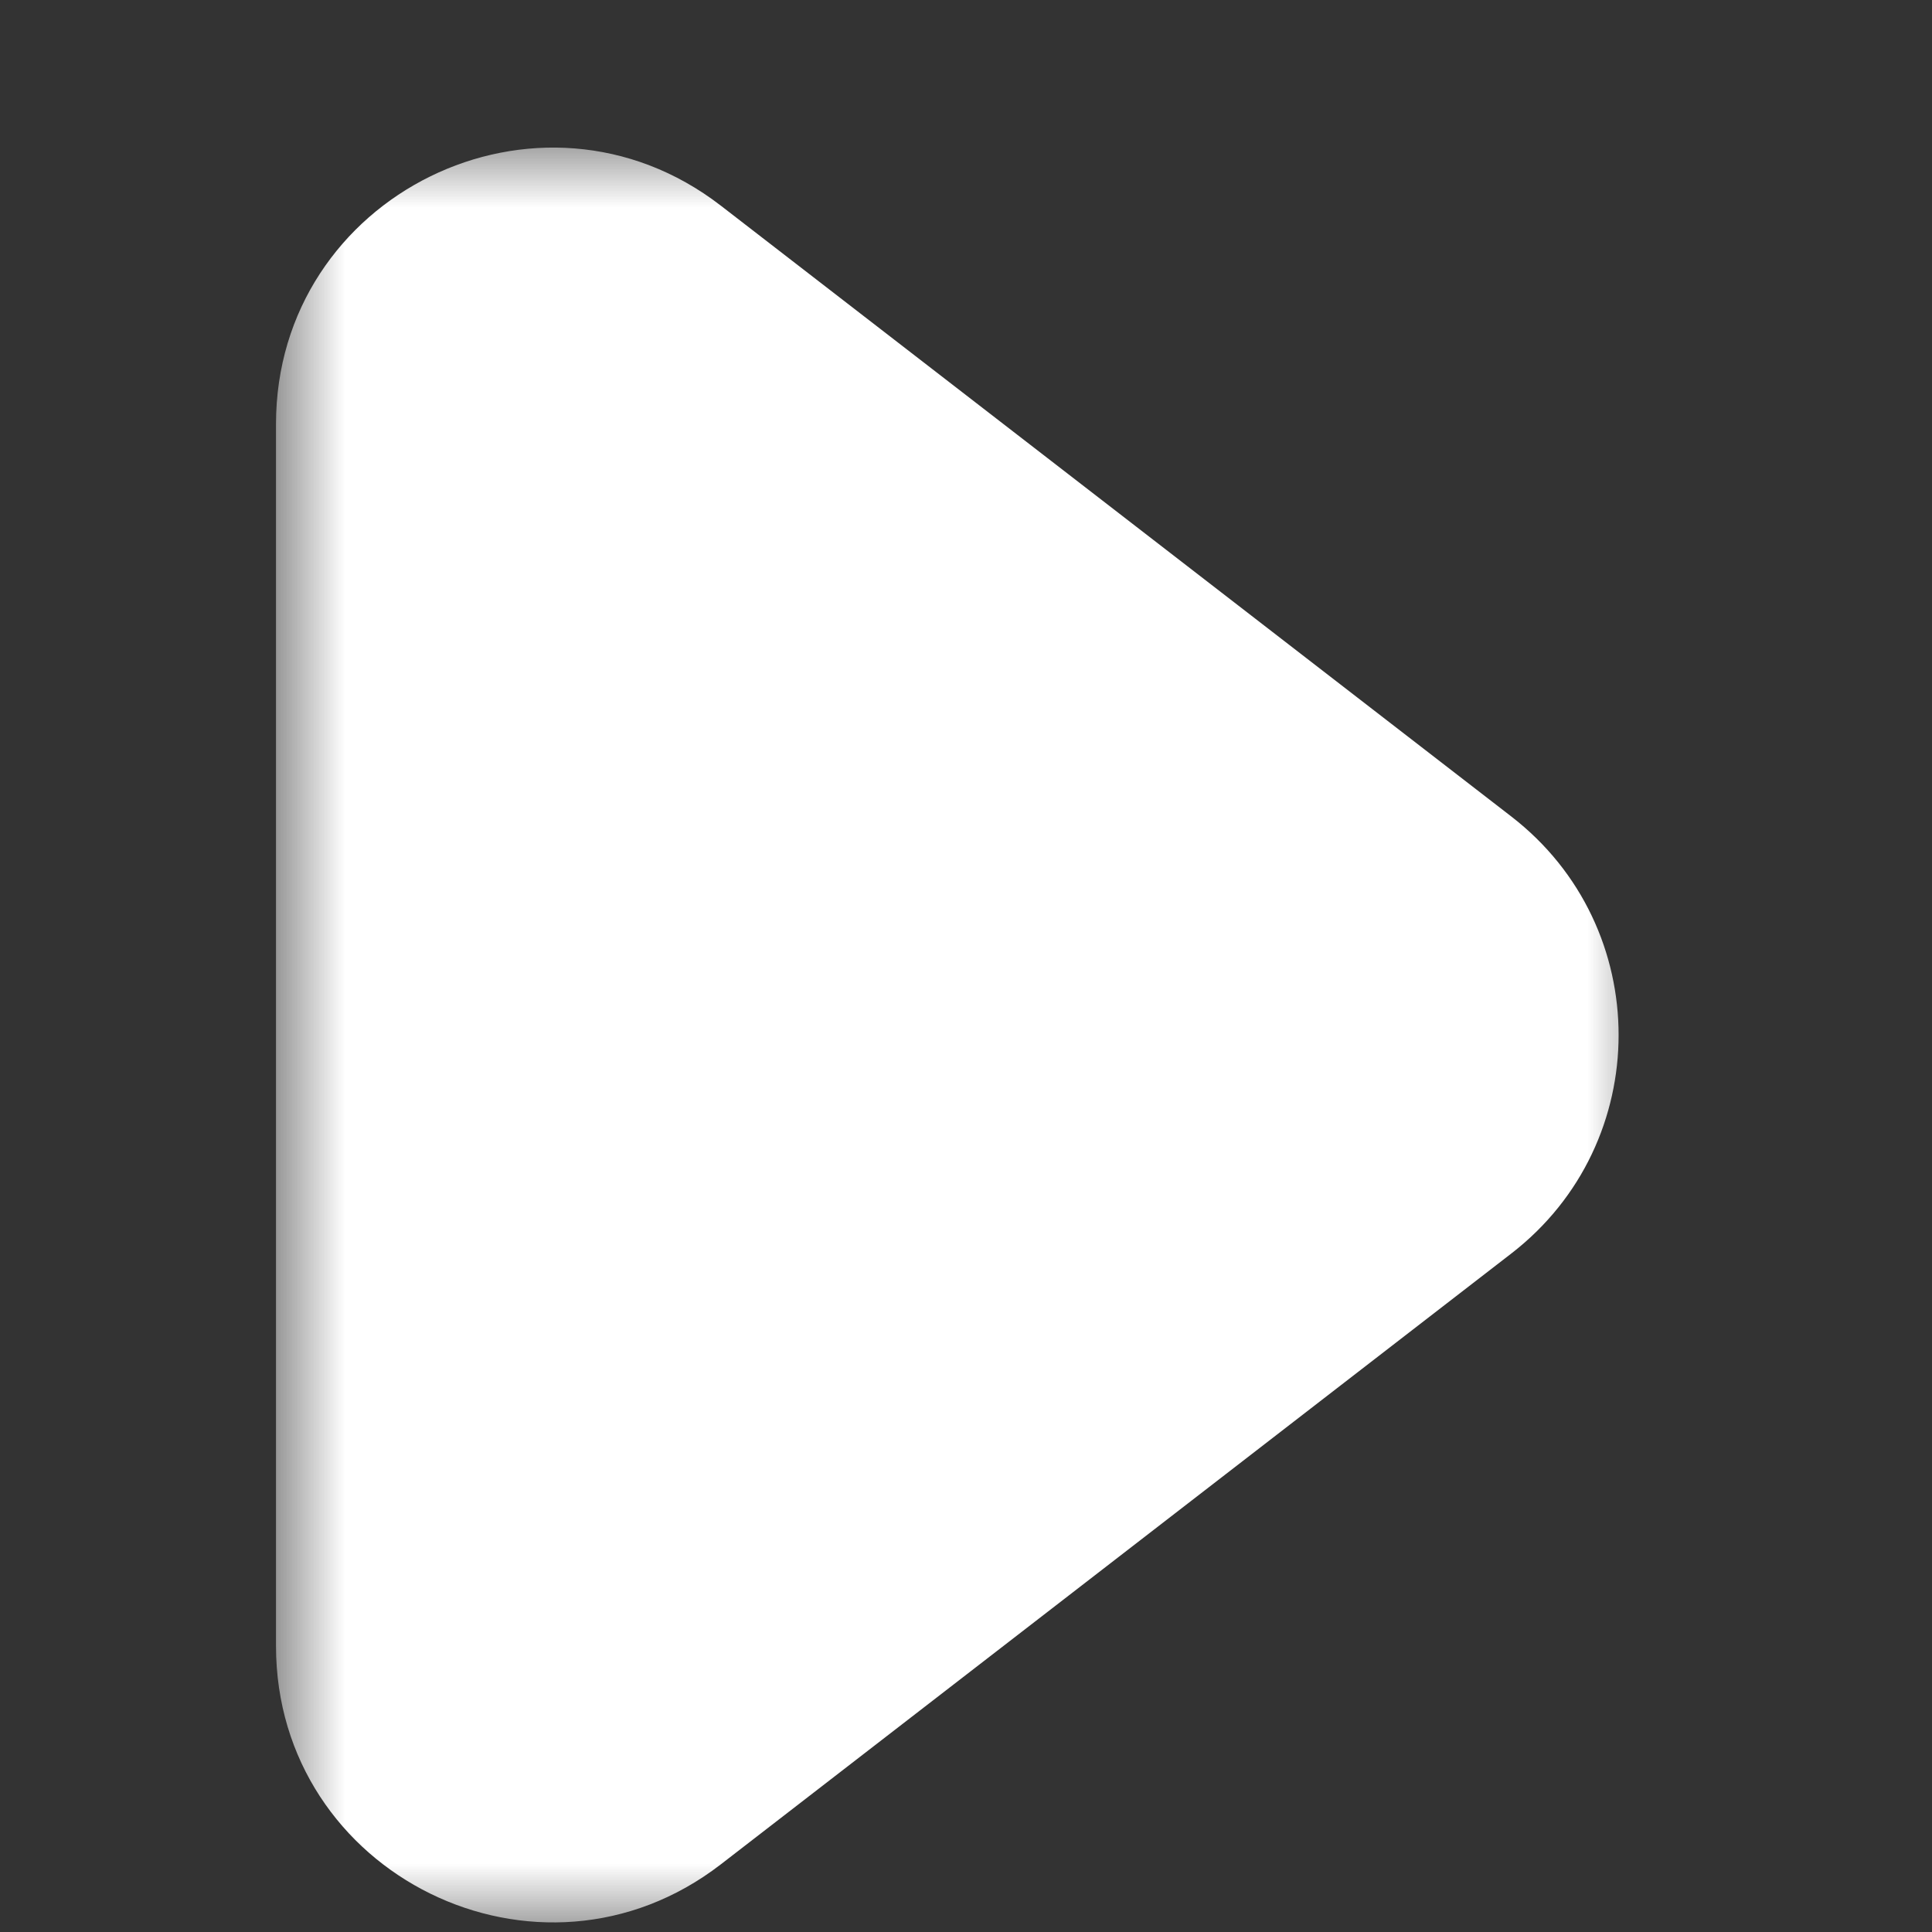 <svg width="14" height="14" viewBox="0 0 14 14" fill="none" xmlns="http://www.w3.org/2000/svg">
<rect x="0" y="0" width="14" height="14" fill="#333333" stroke="none"/>
<mask id="mask0_339_2156" style="mask-type:alpha" maskUnits="userSpaceOnUse" x="2" y="1" width="10" height="13">
<path d="M12 1H2V14H12V1Z" fill="#D9D9D9"/>
</mask>
<g mask="url(#mask0_339_2156)">
<path d="M10.952 5.917C11.988 6.718 11.988 8.282 10.952 9.083L5.223 13.51C3.908 14.525 2 13.588 2 11.927V3.073C2 1.412 3.908 0.475 5.223 1.49L10.952 5.917Z" fill="white"/>
</g>
</svg>
